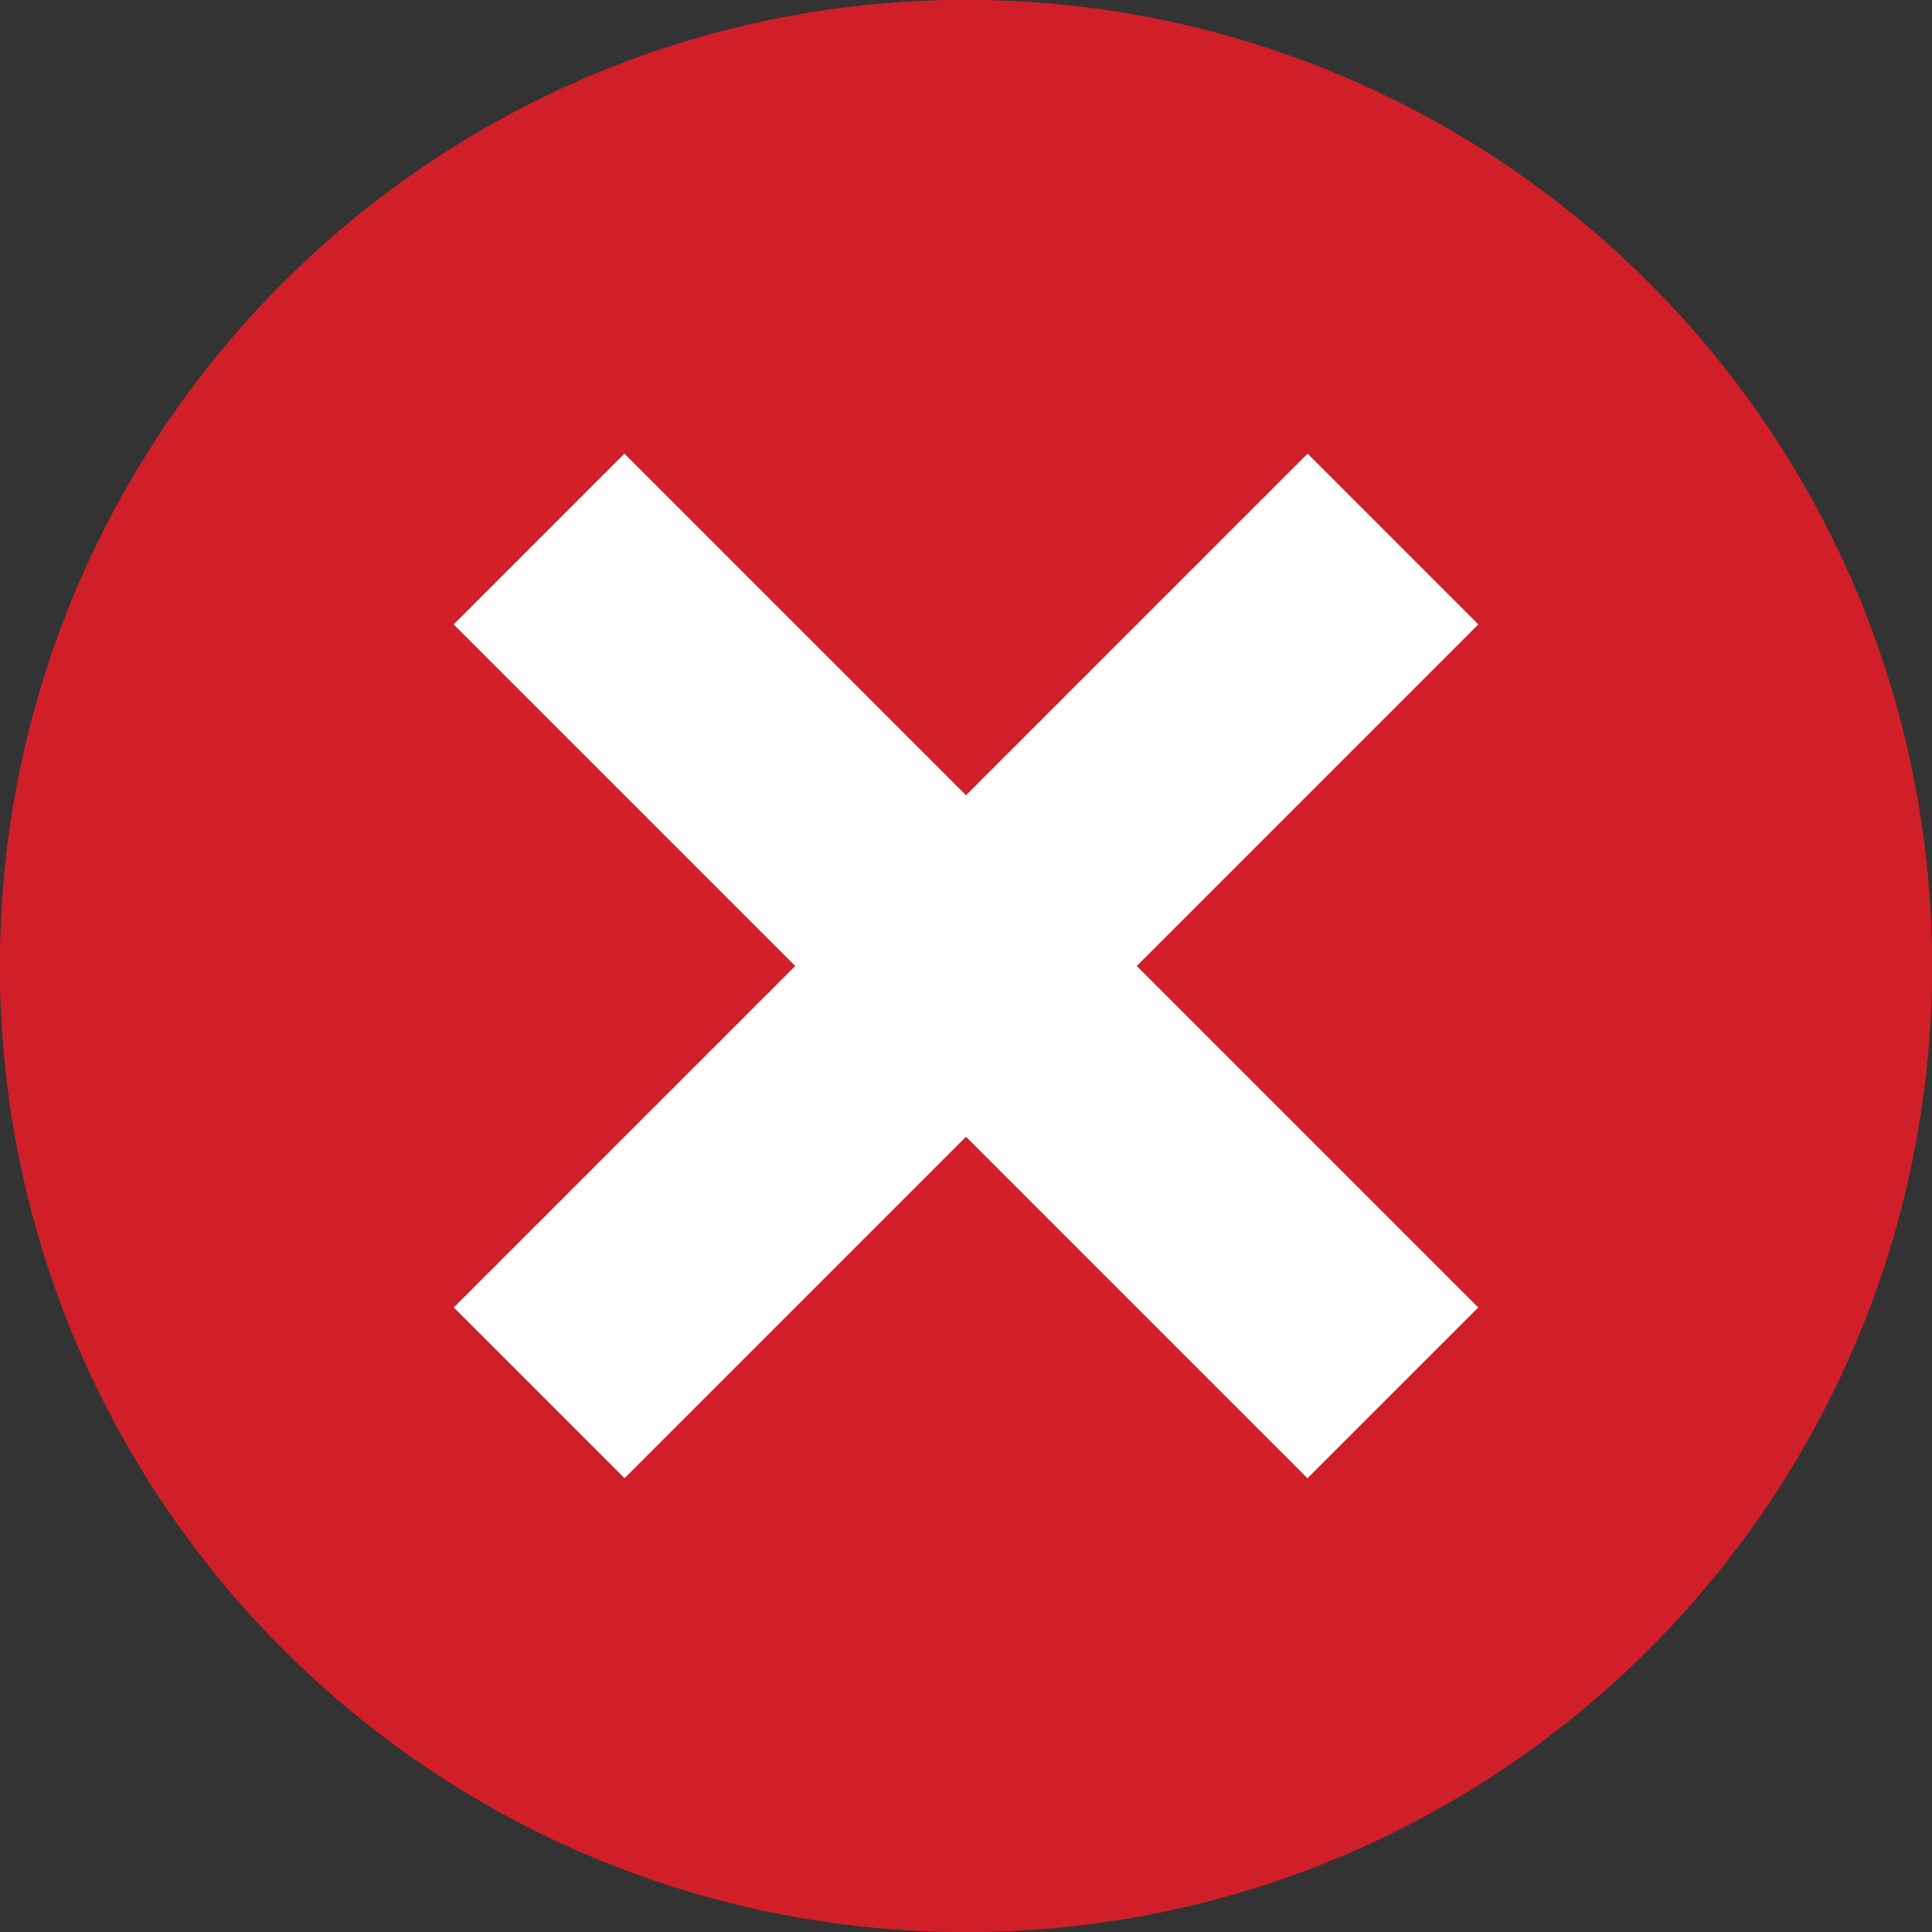 <svg width="16" height="16" viewBox="0 0 16 16" fill="none" xmlns="http://www.w3.org/2000/svg">
<rect x="0" y="0" width="16" height="16" fill="#333333" stroke="none"/>
<path d="M0 8C0 3.582 3.582 0 8 0C12.418 0 16 3.582 16 8C16 12.418 12.418 16 8 16C3.582 16 0 12.418 0 8Z" fill="#D01F28"/>
<circle cx="8" cy="8" r="8" fill="#D01F28"/>
<path d="M11.536 4.464L4.465 11.535" stroke="white" stroke-width="2"/>
<path d="M4.464 4.464L11.535 11.535" stroke="white" stroke-width="2"/>
</svg>
